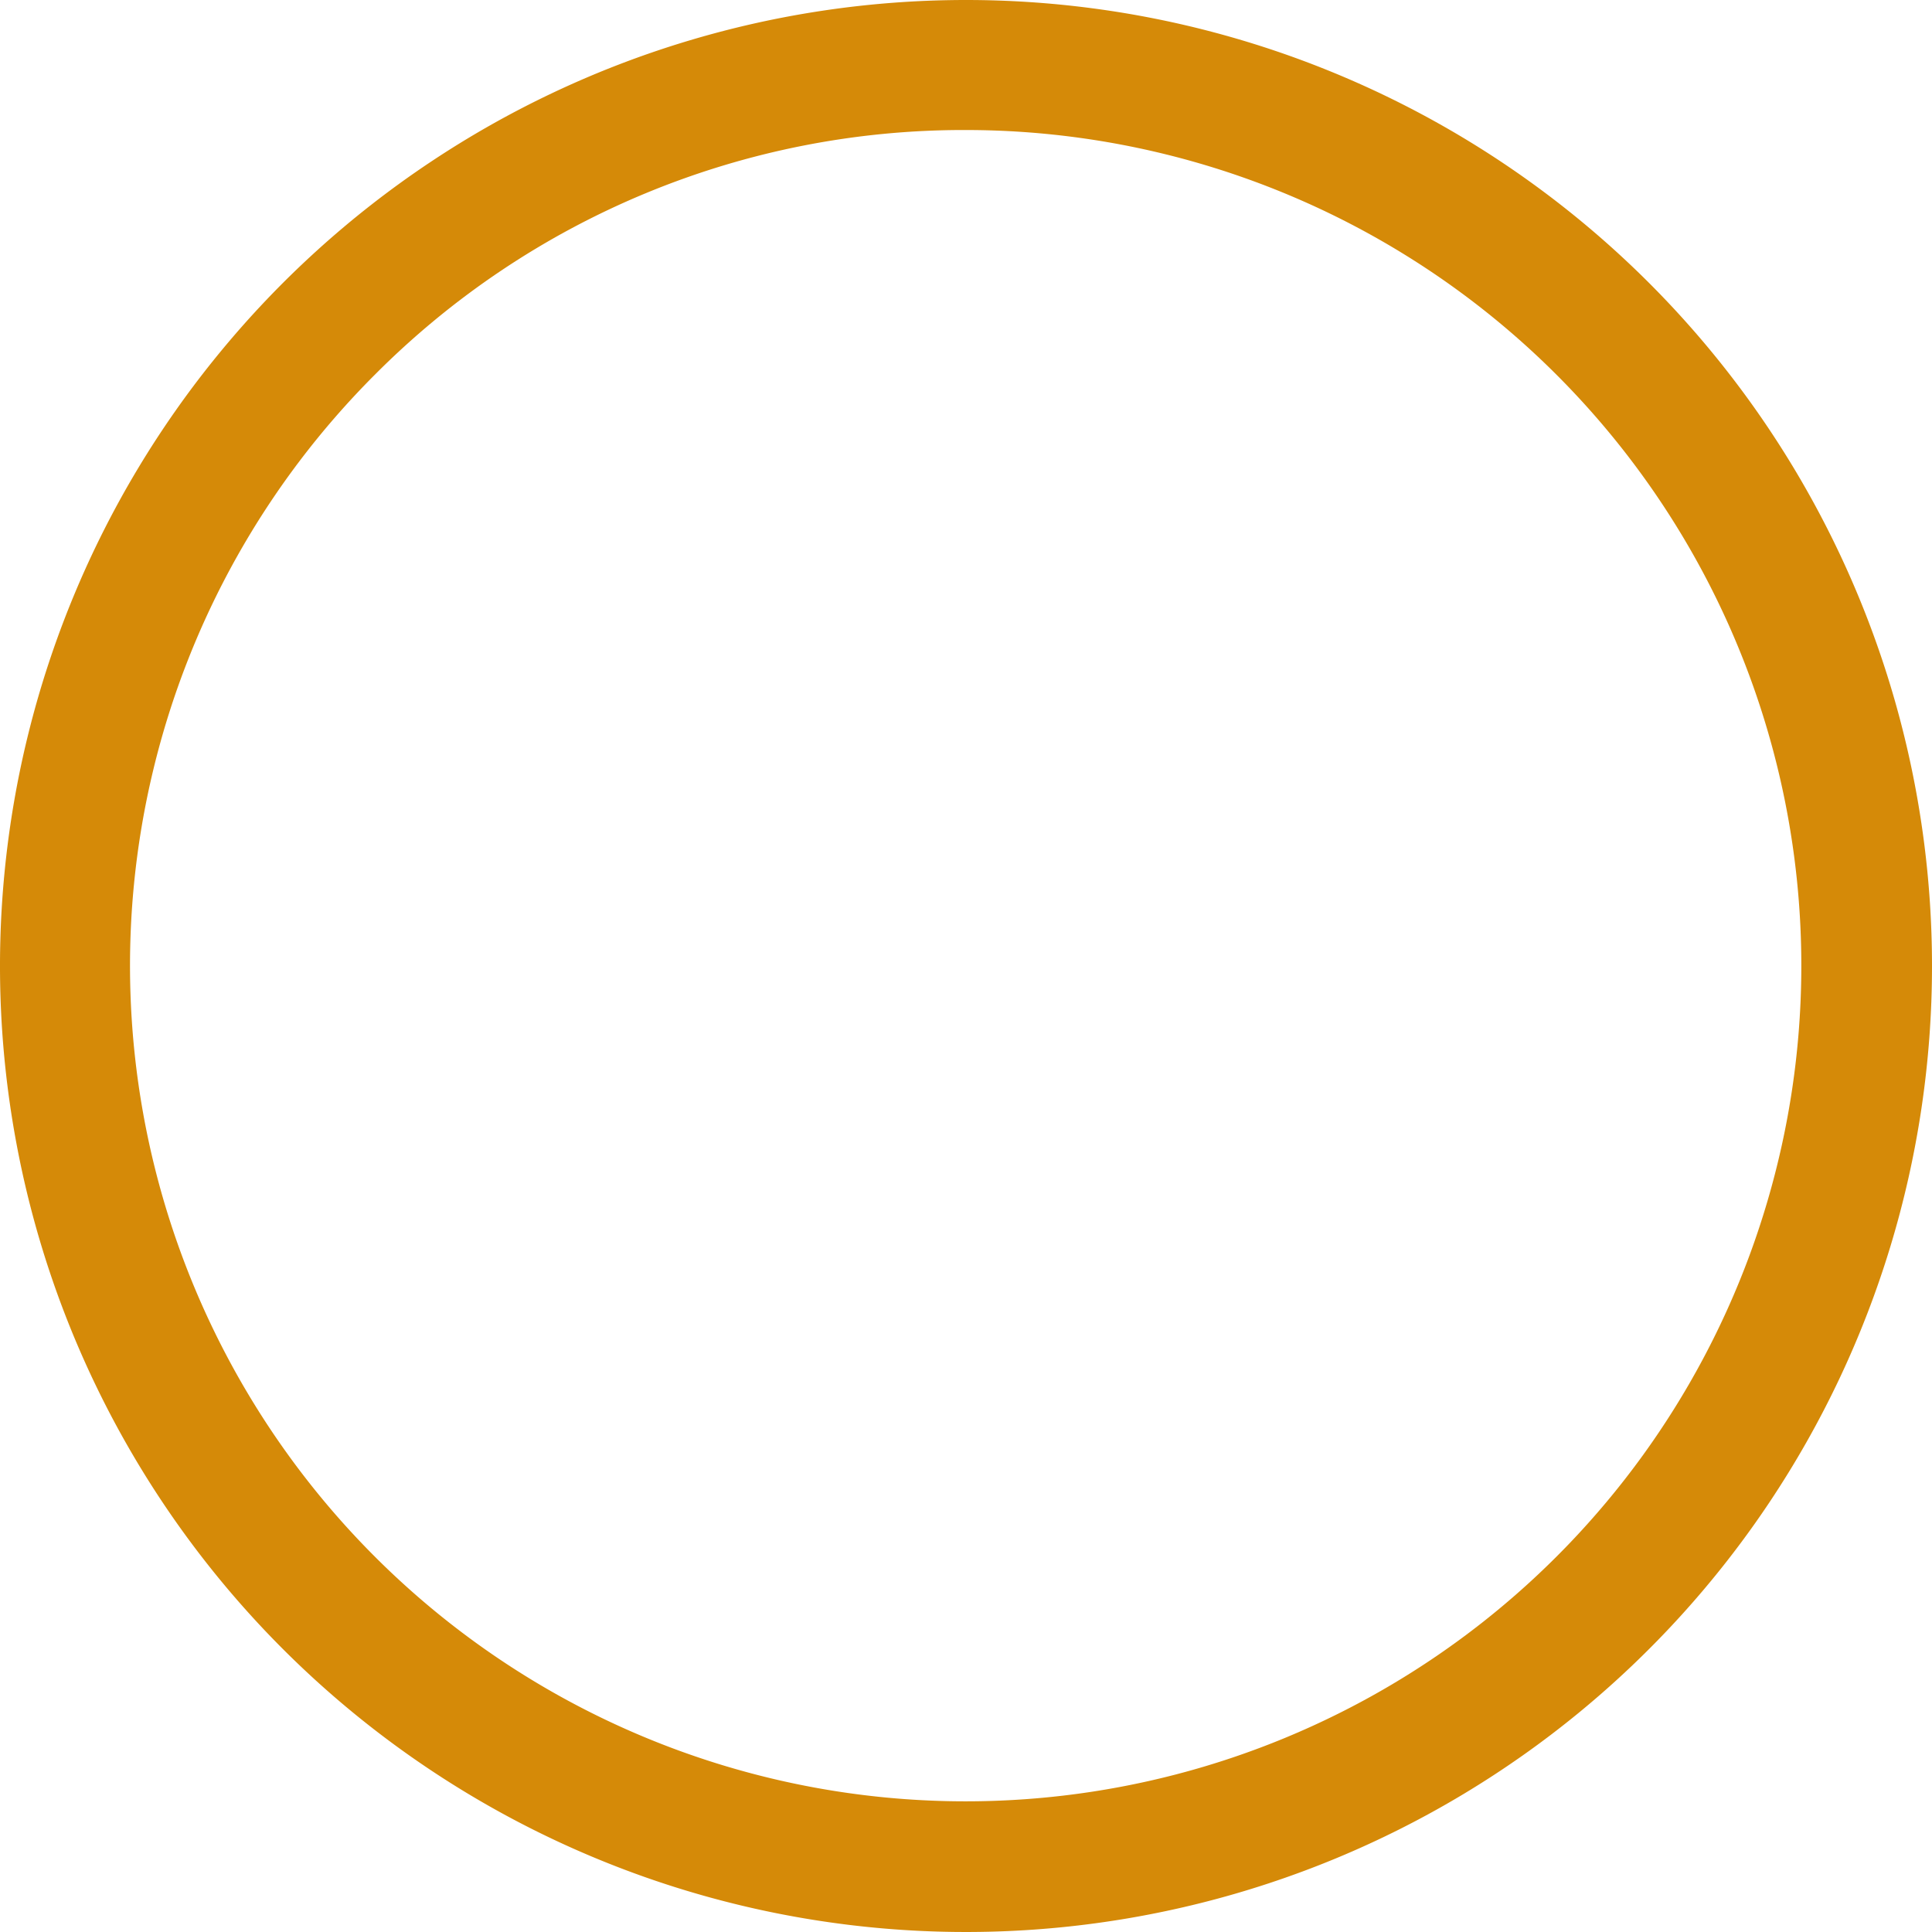 <svg xmlns="http://www.w3.org/2000/svg" width="30" height="30" viewBox="0 0 30 30"><defs><style>.a{fill:#d58a08;}</style></defs><path class="a" d="M18.375,5.394a12.976,12.976,0,1,1-9.18,3.8,12.895,12.895,0,0,1,9.18-3.8m0-2.019a15,15,0,1,0,15,15,15,15,0,0,0-15-15Z" transform="translate(-3.375 -3.375)"/></svg>